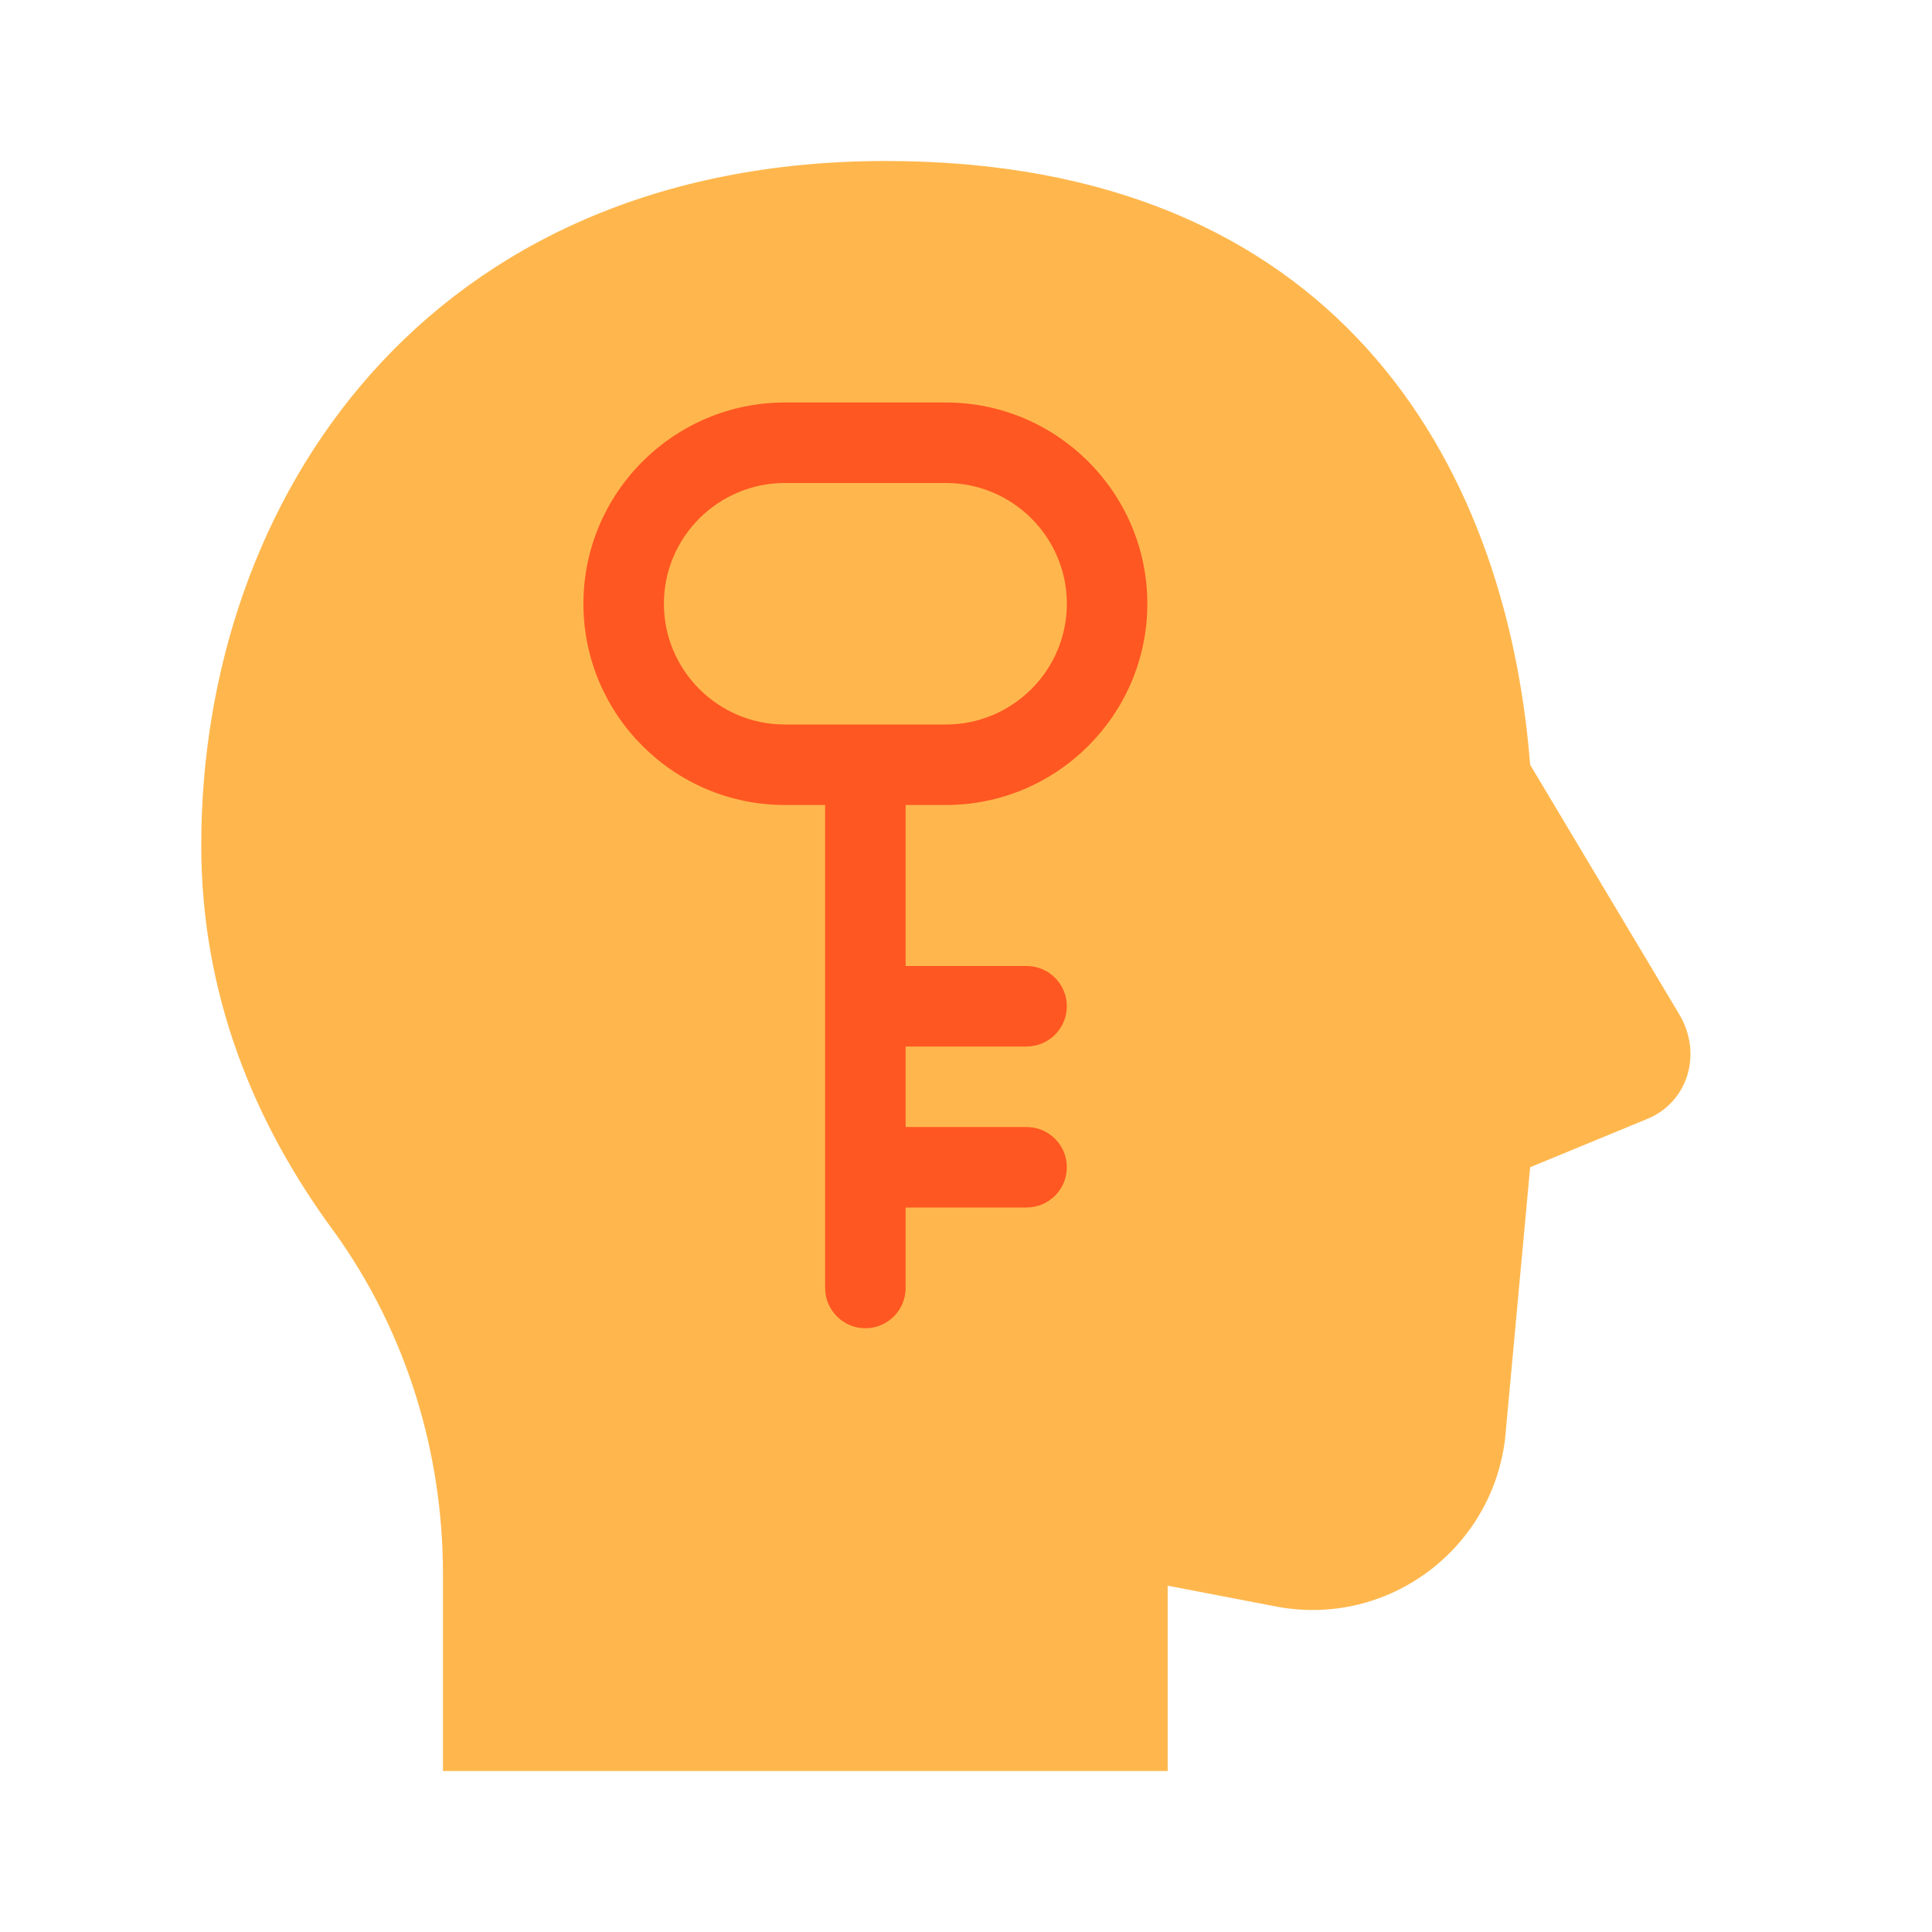 <?xml version="1.0" encoding="UTF-8"?>
<svg xmlns="http://www.w3.org/2000/svg" xmlns:xlink="http://www.w3.org/1999/xlink" width="36pt" height="36pt" viewBox="0 0 36 36" version="1.1">
<g id="surface20706">
<path style=" stroke:none;fill-rule:nonzero;fill:rgb(100%,71.765%,30.196%);fill-opacity:1;" d="M 21.758 33 L 21.758 29.547 L 23.711 29.922 C 25.887 30.375 27.914 28.797 28.062 26.625 L 28.512 21.75 L 30.688 20.852 C 31.438 20.551 31.738 19.648 31.289 18.898 L 28.512 14.25 C 28.062 8.547 24.836 3 16.508 3 C 7.953 3 3.75 9.297 3.75 15.75 C 3.75 18.523 4.727 20.922 6.227 22.953 C 7.578 24.828 8.254 27.078 8.254 29.328 L 8.254 33 Z M 21.758 33 "/>
<path style=" stroke:none;fill-rule:nonzero;fill:rgb(100%,34.118%,13.333%);fill-opacity:1;" d="M 17.625 15 C 19.695 15 21.379 13.316 21.379 11.25 C 21.379 9.184 19.695 7.5 17.625 7.5 L 14.625 7.5 C 12.555 7.5 10.871 9.184 10.871 11.25 C 10.871 13.316 12.555 15 14.625 15 L 15.375 15 L 15.375 24 C 15.375 24.414 15.711 24.75 16.125 24.75 C 16.539 24.75 16.875 24.414 16.875 24 L 16.875 22.5 L 19.129 22.5 C 19.543 22.5 19.879 22.164 19.879 21.75 C 19.879 21.336 19.543 21 19.129 21 L 16.875 21 L 16.875 19.5 L 19.129 19.5 C 19.543 19.5 19.879 19.164 19.879 18.75 C 19.879 18.336 19.543 18 19.129 18 L 16.875 18 L 16.875 15 Z M 12.371 11.25 C 12.371 10.008 13.383 9 14.625 9 L 17.625 9 C 18.867 9 19.879 10.008 19.879 11.25 C 19.879 12.492 18.867 13.5 17.625 13.5 L 14.625 13.5 C 13.383 13.5 12.371 12.492 12.371 11.25 Z M 12.371 11.25 "/>
</g>
</svg>
